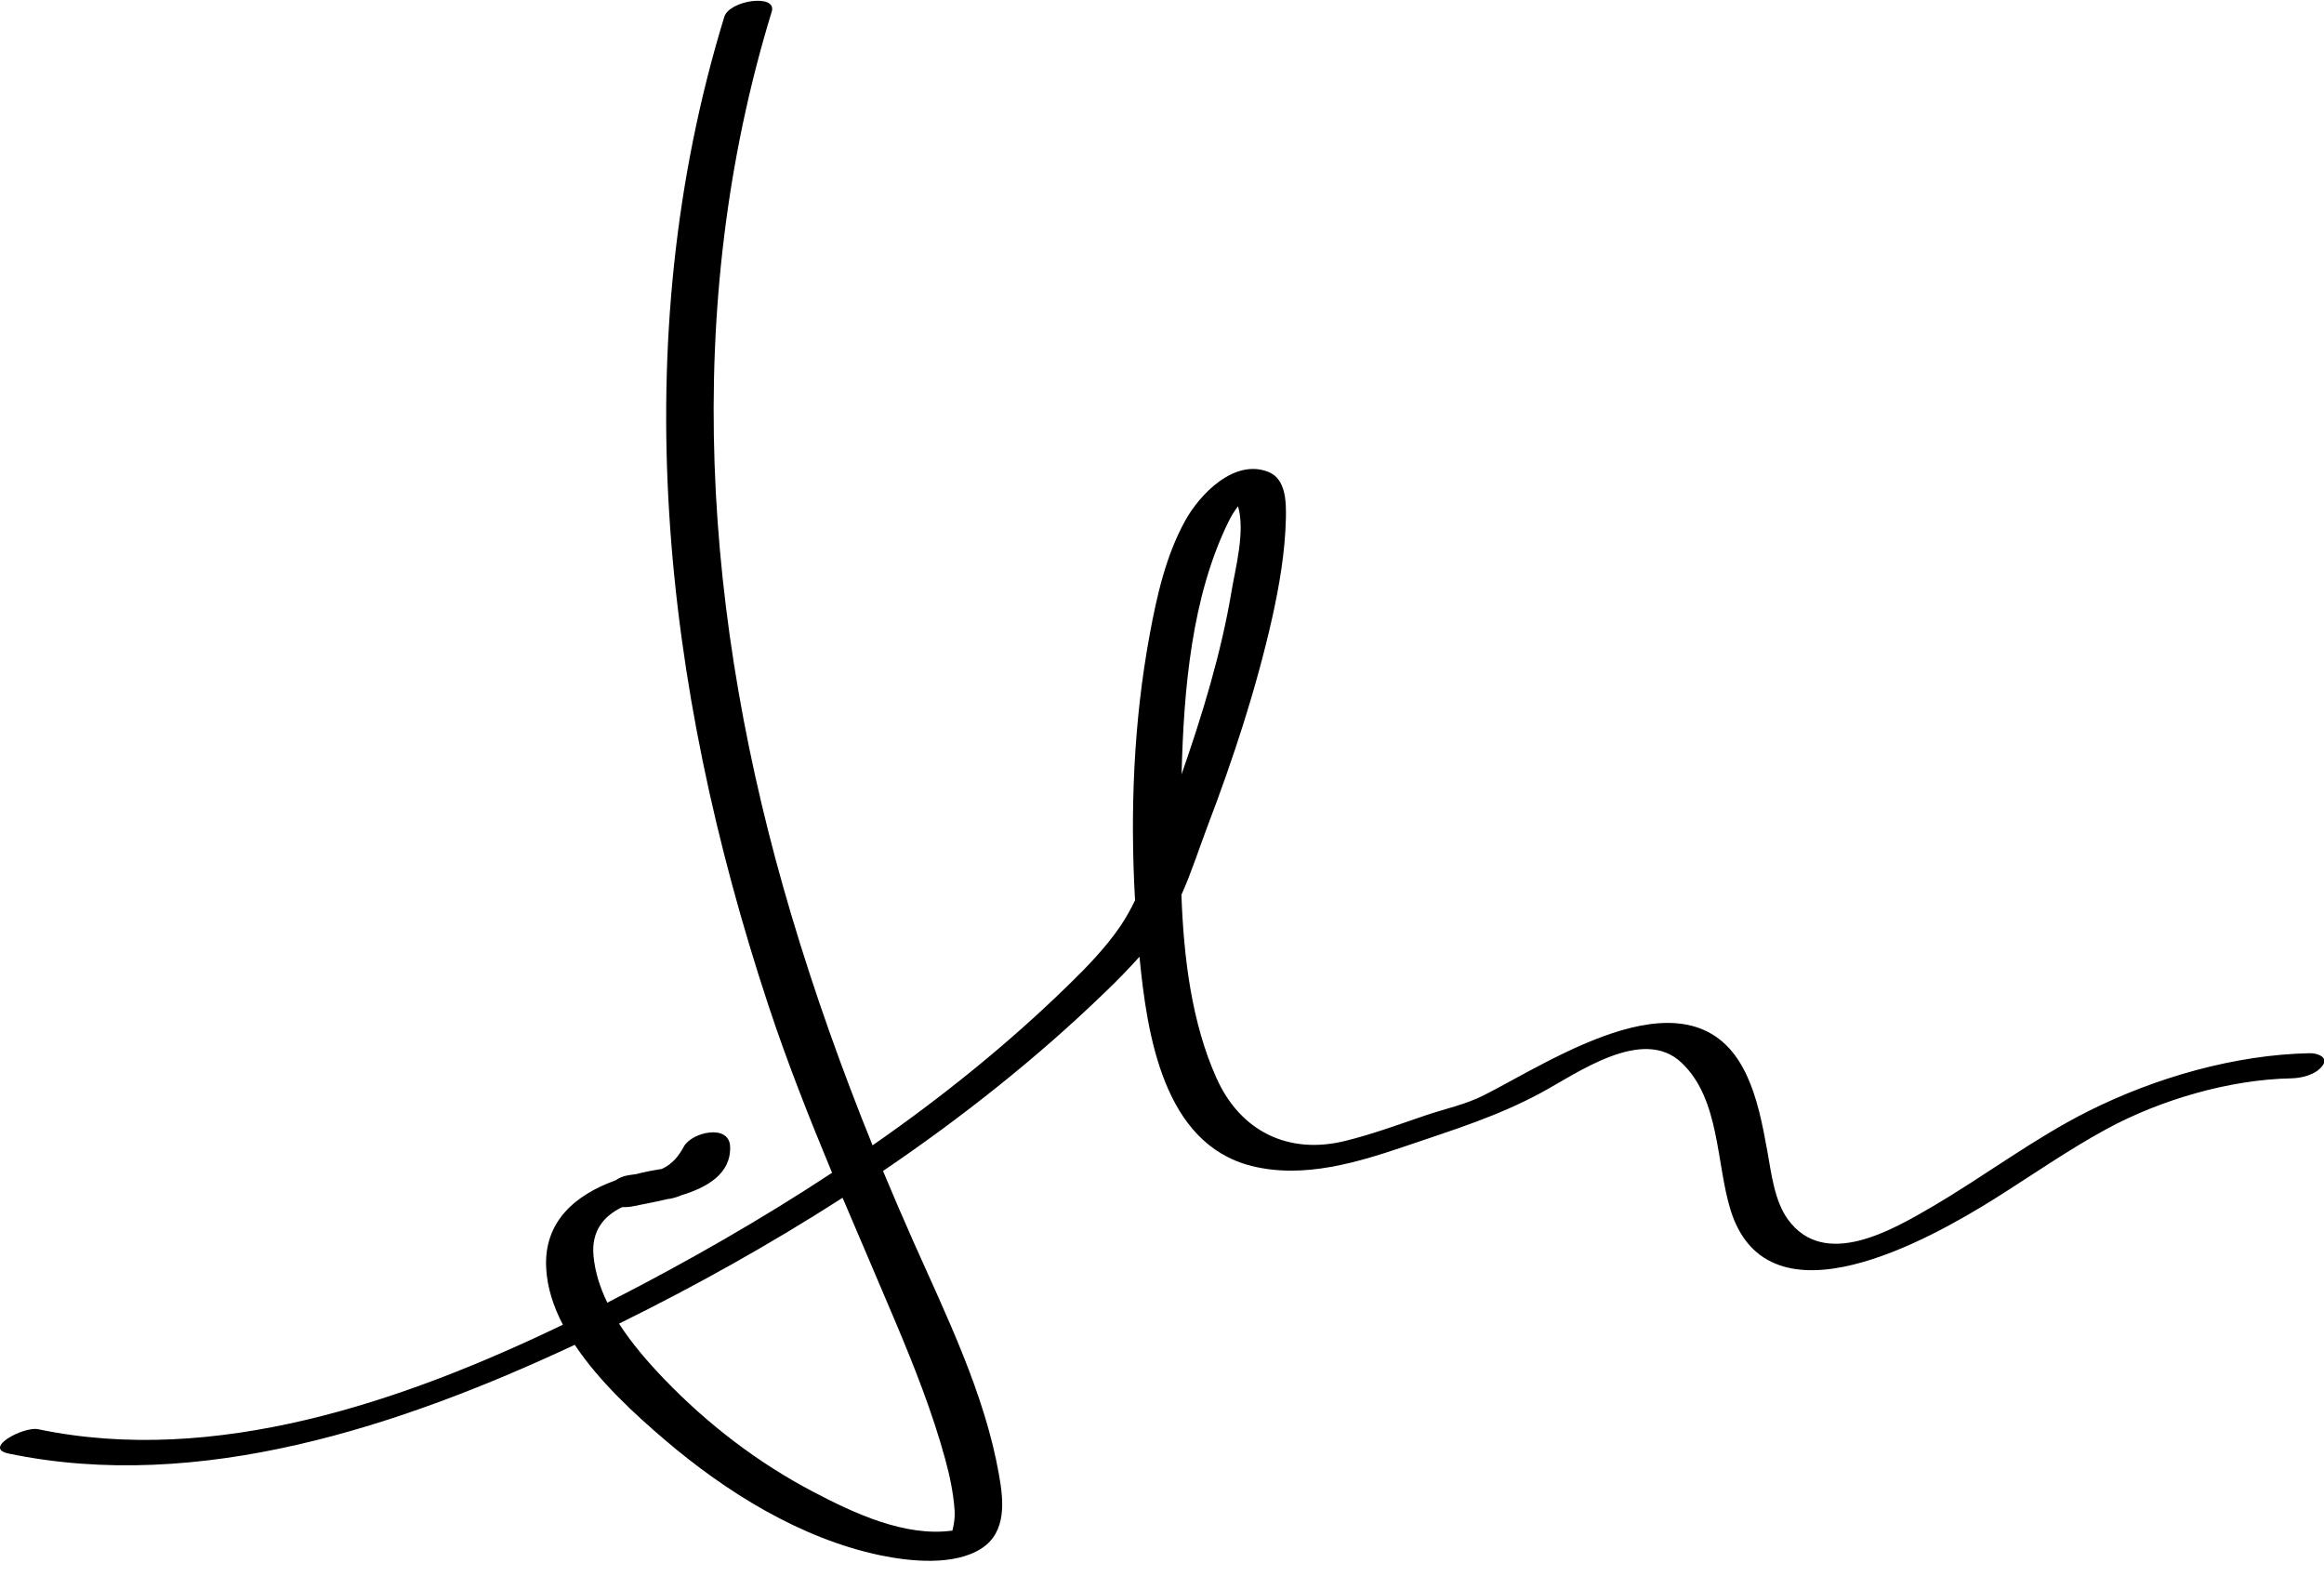 <?xml version="1.0" encoding="UTF-8"?>
<svg width="149px" height="101px" viewBox="0 0 149 101" version="1.1" xmlns="http://www.w3.org/2000/svg" xmlns:xlink="http://www.w3.org/1999/xlink">
    <title>Fill 3</title>
    <g id="Page-1" stroke="none" stroke-width="1" fill="none" fill-rule="evenodd">
        <g id="Landing_static" transform="translate(-125, -83)" fill="#000000">
            <path d="M203.781,116.407 C203.944,116.069 204.148,115.751 204.373,115.447 C204.85,117.05 204.206,119.413 203.965,120.863 C203.296,124.868 202.095,128.788 200.756,132.631 C200.891,127.212 201.396,121.231 203.781,116.407 M182.417,167.746 C183.625,170.612 184.775,173.518 185.598,176.52 C185.896,177.606 186.128,178.714 186.204,179.84 C186.229,180.228 186.18,180.617 186.09,180.994 C186.076,181.04 186.069,181.08 186.062,181.111 C183.019,181.538 179.714,179.979 177.118,178.614 C173.591,176.764 170.368,174.291 167.606,171.422 C166.592,170.367 165.533,169.161 164.688,167.846 C169.544,165.455 174.373,162.763 179.022,159.779 C180.146,162.432 181.293,165.08 182.417,167.746 M273.103,150.511 C268.298,150.6 263.189,152.074 258.893,154.224 C255.404,155.975 252.271,158.362 248.914,160.33 C246.294,161.863 241.974,164.385 239.63,161.167 C238.762,159.969 238.568,158.211 238.312,156.796 C237.993,155.07 237.682,153.353 236.907,151.76 C233.546,144.872 224.594,150.947 220.154,153.197 C218.959,153.806 217.647,154.072 216.387,154.499 C214.674,155.082 212.985,155.706 211.226,156.138 C207.616,157.024 204.539,155.53 203.006,152.134 C201.41,148.591 200.891,144.432 200.745,140.358 C201.382,138.945 201.86,137.438 202.393,136.029 C204.065,131.645 205.539,127.171 206.568,122.588 C207.031,120.501 207.395,118.361 207.443,116.222 C207.464,115.193 207.457,113.7 206.321,113.25 C204.127,112.379 201.912,114.692 200.977,116.393 C199.749,118.624 199.17,121.189 198.713,123.67 C197.682,129.23 197.447,135.031 197.772,140.709 C197.495,141.288 197.18,141.844 196.831,142.366 C195.868,143.779 194.643,145.028 193.421,146.218 C189.596,149.941 185.388,153.331 180.943,156.417 C178.984,151.578 177.225,146.66 175.733,141.643 C170.108,122.785 168.658,102.734 174.48,83.739 C174.83,82.584 171.77,83.002 171.435,84.085 C165.028,104.999 167.488,126.945 174.262,147.434 C175.471,151.089 176.879,154.645 178.347,158.176 C173.798,161.171 169.056,163.878 164.294,166.317 C164.172,166.381 164.055,166.441 163.937,166.502 C163.473,165.543 163.147,164.538 163.051,163.49 C162.906,161.878 163.729,160.937 164.892,160.375 C165.169,160.389 165.453,160.356 165.664,160.306 C166.239,160.183 166.994,160.057 167.769,159.867 C168.059,159.836 168.347,159.752 168.579,159.659 C168.603,159.652 168.624,159.641 168.644,159.63 C170.316,159.124 171.86,158.259 171.812,156.513 C171.77,155.01 169.347,155.567 168.841,156.5 C168.489,157.152 168.08,157.632 167.425,157.931 C166.879,158.014 166.329,158.122 165.775,158.263 C165.533,158.294 165.311,158.326 165.141,158.362 C164.934,158.407 164.677,158.512 164.459,158.662 C161.929,159.575 159.849,161.271 160.019,164.301 C160.085,165.543 160.482,166.753 161.088,167.914 C150.784,172.876 138.738,176.978 127.433,174.611 C126.54,174.425 123.858,175.82 125.547,176.172 C137.779,178.726 150.711,174.408 161.85,169.204 C163.442,171.595 165.765,173.706 167.633,175.302 C171.566,178.656 176.333,181.624 181.444,182.696 C183.376,183.095 186.18,183.381 187.924,182.257 C189.562,181.194 189.347,179.182 189.042,177.495 C188.132,172.331 185.671,167.328 183.556,162.574 C182.888,161.072 182.243,159.569 181.614,158.061 C186.685,154.619 191.496,150.81 195.826,146.625 C196.595,145.891 197.343,145.123 198.056,144.327 C198.54,149.312 199.583,156.311 205.238,157.737 C208.603,158.579 212.071,157.504 215.256,156.421 C218.201,155.418 221.001,154.553 223.757,153.072 C226.142,151.79 230.323,148.743 232.822,151.132 C235.286,153.473 235.017,157.575 235.965,160.602 C238.402,168.29 248.758,162.418 252.887,159.836 C255.27,158.339 257.571,156.725 260.046,155.378 C263.507,153.493 267.952,152.197 271.898,152.122 C272.573,152.111 273.469,151.892 273.899,151.319 C274.335,150.751 273.542,150.502 273.103,150.511" id="Fill-3"></path>
        </g>
    </g>
</svg>
